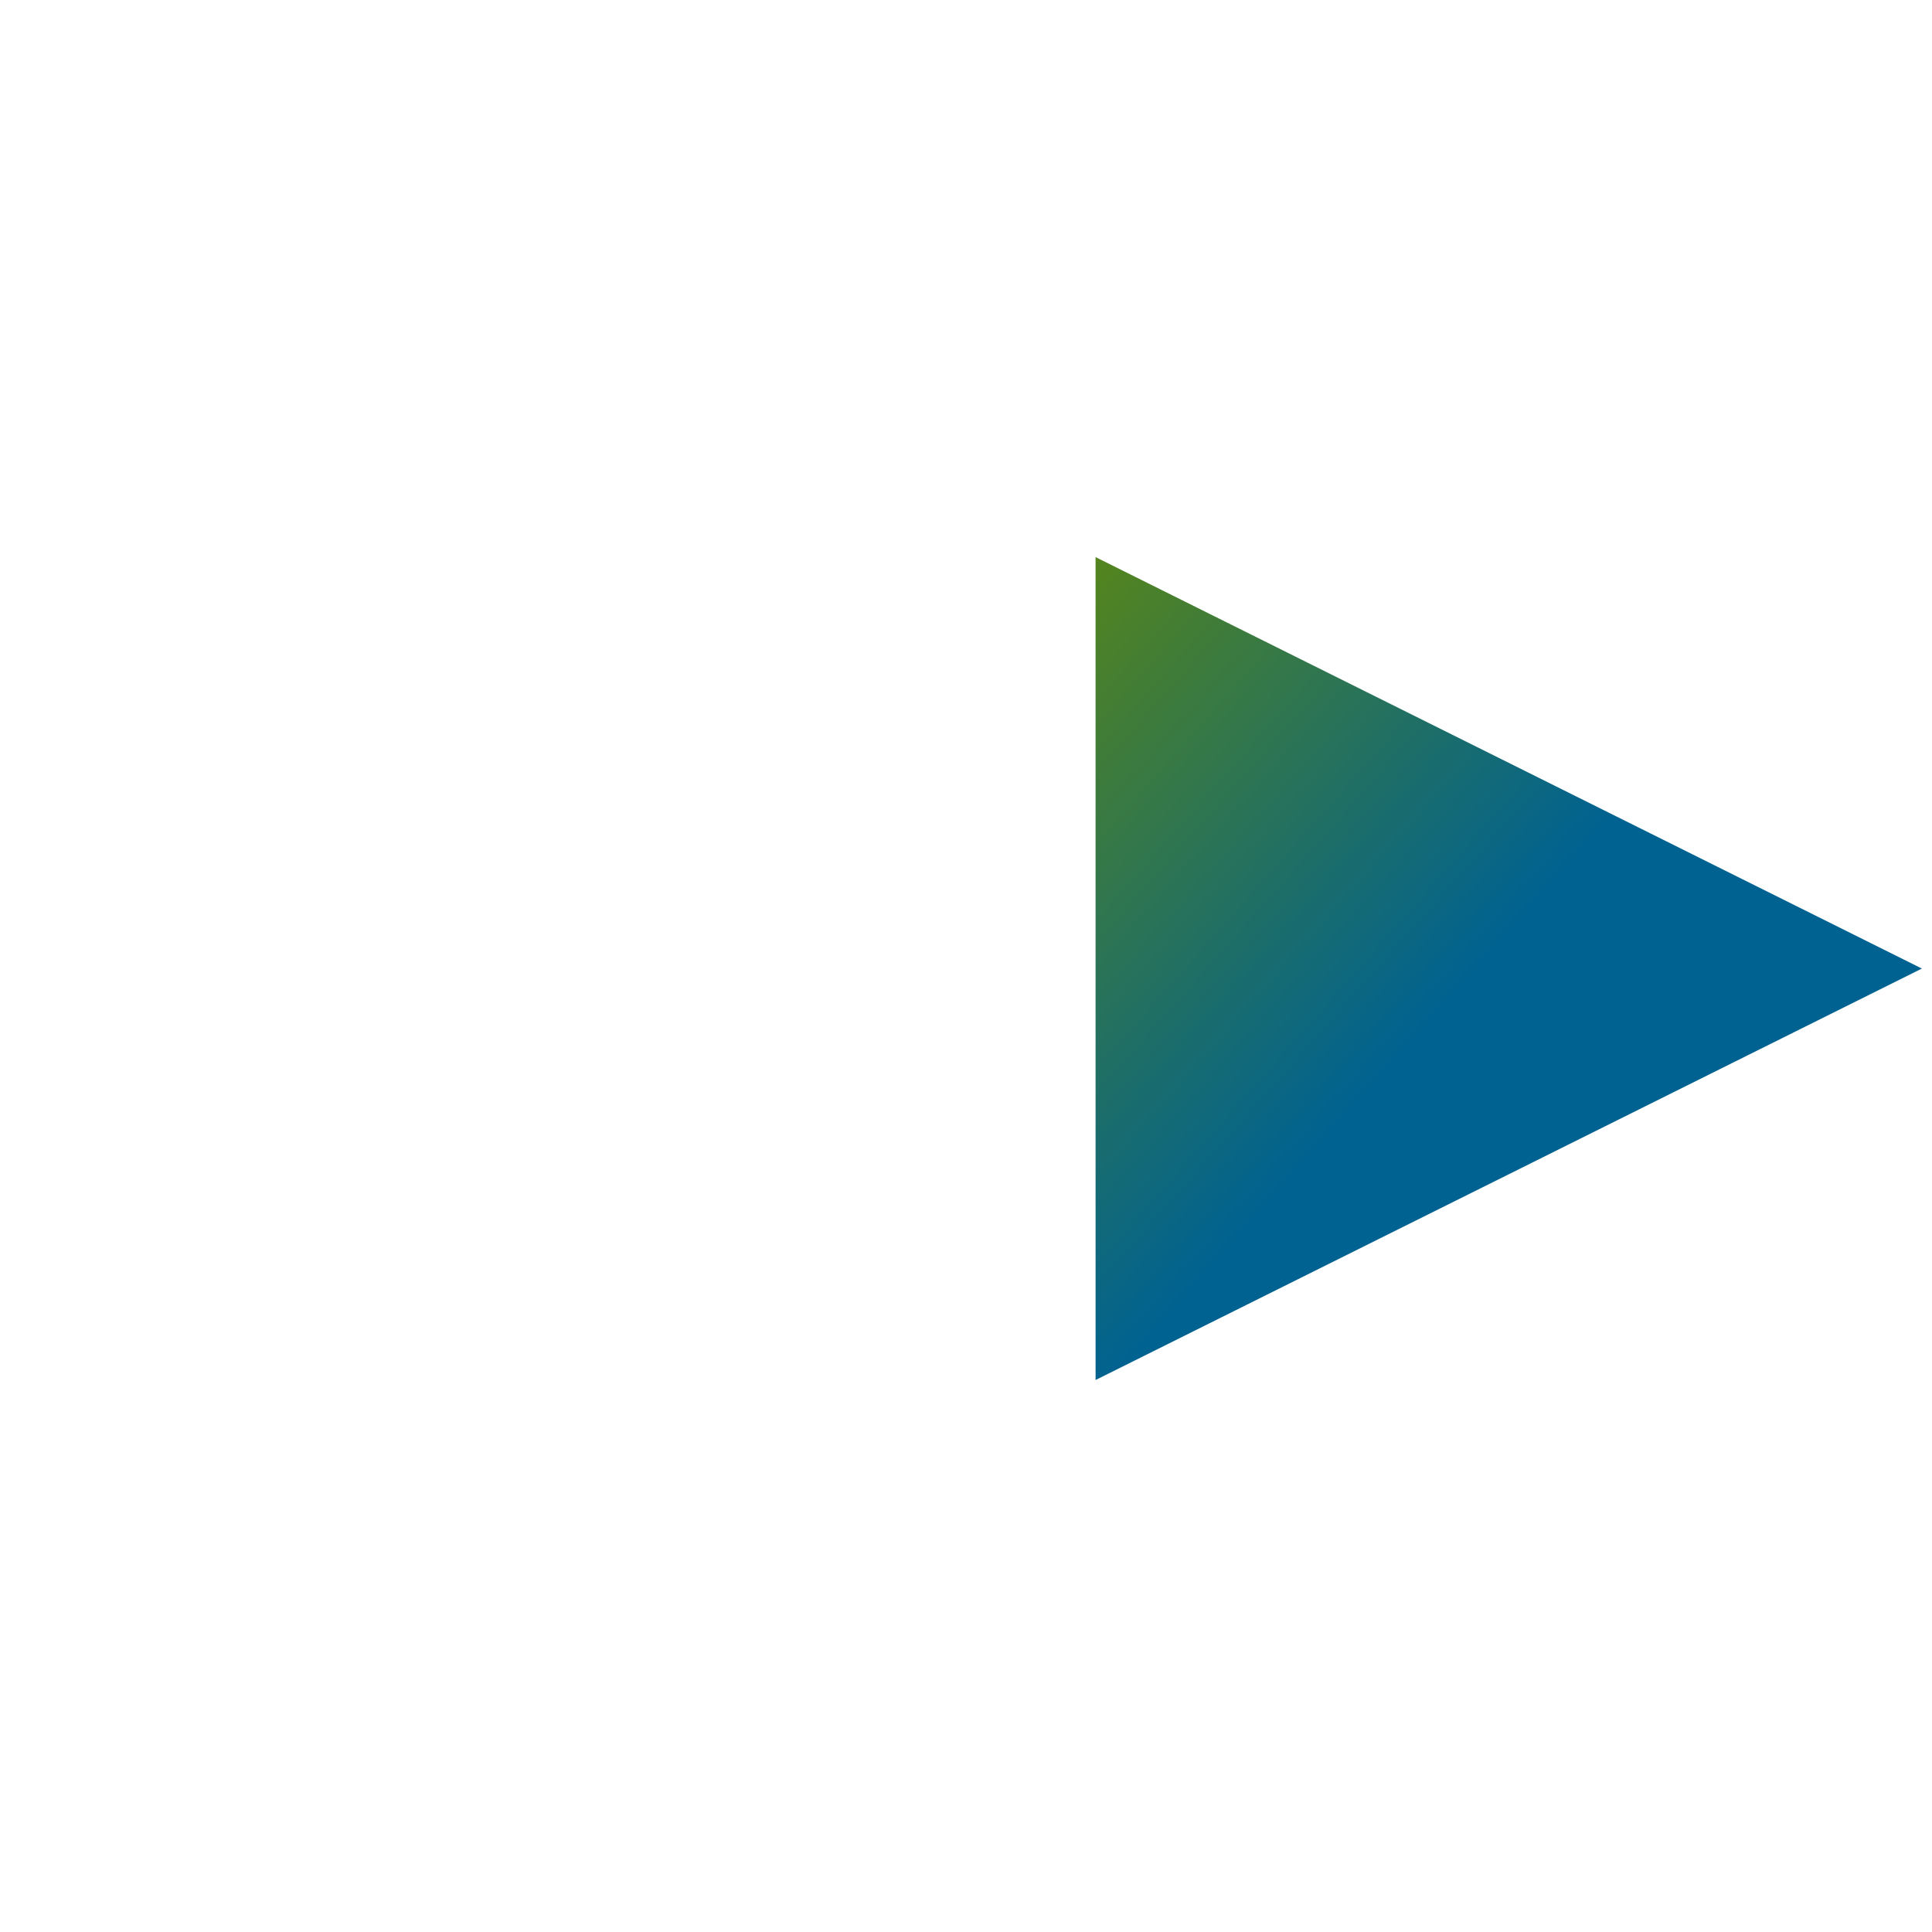 <?xml version="1.0" encoding="UTF-8" standalone="no"?>
<!-- Created with Inkscape (http://www.inkscape.org/) -->

<svg
   width="50"
   height="50"
   viewBox="0 0 71.429 71.429"
   version="1.1"
   id="svg5"
   sodipodi:docname="next.svg"
   inkscape:version="1.2.1 (9c6d41e410, 2022-07-14)"
   inkscape:export-filename="gui\next15.png"
   inkscape:export-xdpi="155.062"
   inkscape:export-ydpi="155.062"
   xmlns:inkscape="http://www.inkscape.org/namespaces/inkscape"
   xmlns:sodipodi="http://sodipodi.sourceforge.net/DTD/sodipodi-0.dtd"
   xmlns:xlink="http://www.w3.org/1999/xlink"
   xmlns="http://www.w3.org/2000/svg"
   xmlns:svg="http://www.w3.org/2000/svg">
  <sodipodi:namedview
     id="namedview7"
     pagecolor="#ffffff"
     bordercolor="#666666"
     borderopacity="1.0"
     inkscape:showpageshadow="2"
     inkscape:pageopacity="0.0"
     inkscape:pagecheckerboard="0"
     inkscape:deskcolor="#d1d1d1"
     inkscape:document-units="mm"
     showgrid="false"
     inkscape:zoom="7.8537598"
     inkscape:cx="12.096117"
     inkscape:cy="33.487146"
     inkscape:window-width="1366"
     inkscape:window-height="705"
     inkscape:window-x="-8"
     inkscape:window-y="-8"
     inkscape:window-maximized="1"
     inkscape:current-layer="layer1" />
  <defs
     id="defs2">
    <linearGradient
       inkscape:collect="always"
       id="linearGradient1897">
      <stop
         style="stop-color:#006291;stop-opacity:1;"
         offset="0"
         id="stop1891" />
      <stop
         style="stop-color:#698d00;stop-opacity:1;"
         offset="1"
         id="stop6257" />
    </linearGradient>
    <linearGradient
       inkscape:collect="always"
       id="linearGradient1144">
      <stop
         style="stop-color:#cfae00;stop-opacity:1;"
         offset="0"
         id="stop1140" />
      <stop
         style="stop-color:#b04c11;stop-opacity:1;"
         offset="0.5"
         id="stop1148" />
      <stop
         style="stop-color:#991f1f;stop-opacity:1;"
         offset="1"
         id="stop1142" />
    </linearGradient>
    <linearGradient
       inkscape:collect="always"
       xlink:href="#linearGradient1144"
       id="linearGradient1146"
       x1="64.009"
       y1="160.637"
       x2="63.335"
       y2="119.806"
       gradientUnits="userSpaceOnUse" />
    <linearGradient
       inkscape:collect="always"
       xlink:href="#linearGradient1897"
       id="linearGradient1889"
       gradientUnits="userSpaceOnUse"
       x1="74.336"
       y1="142.985"
       x2="54.968"
       y2="125.808"
       gradientTransform="translate(-27.475,-98.383)" />
    <linearGradient
       inkscape:collect="always"
       xlink:href="#linearGradient1897"
       id="linearGradient7014"
       x1="46.862"
       y1="44.602"
       x2="27.493"
       y2="27.425"
       gradientUnits="userSpaceOnUse" />
  </defs>
  <g
     inkscape:label="Capa 1"
     inkscape:groupmode="layer"
     id="layer1"
     style="stroke:url(#linearGradient1146)">
    <path
       style="font-variation-settings:normal;opacity:1;fill:url(#linearGradient7014);fill-opacity:1;stroke:url(#linearGradient1889);stroke-width:4.286;stroke-linecap:butt;stroke-linejoin:miter;stroke-miterlimit:4;stroke-dasharray:none;stroke-dashoffset:0;stroke-opacity:1;stop-color:#000000;stop-opacity:1"
       d="M 42.648,47.56 66.247,35.809 42.648,24.058 Z"
       id="path799"
       sodipodi:nodetypes="cccc" />
  </g>
</svg>
